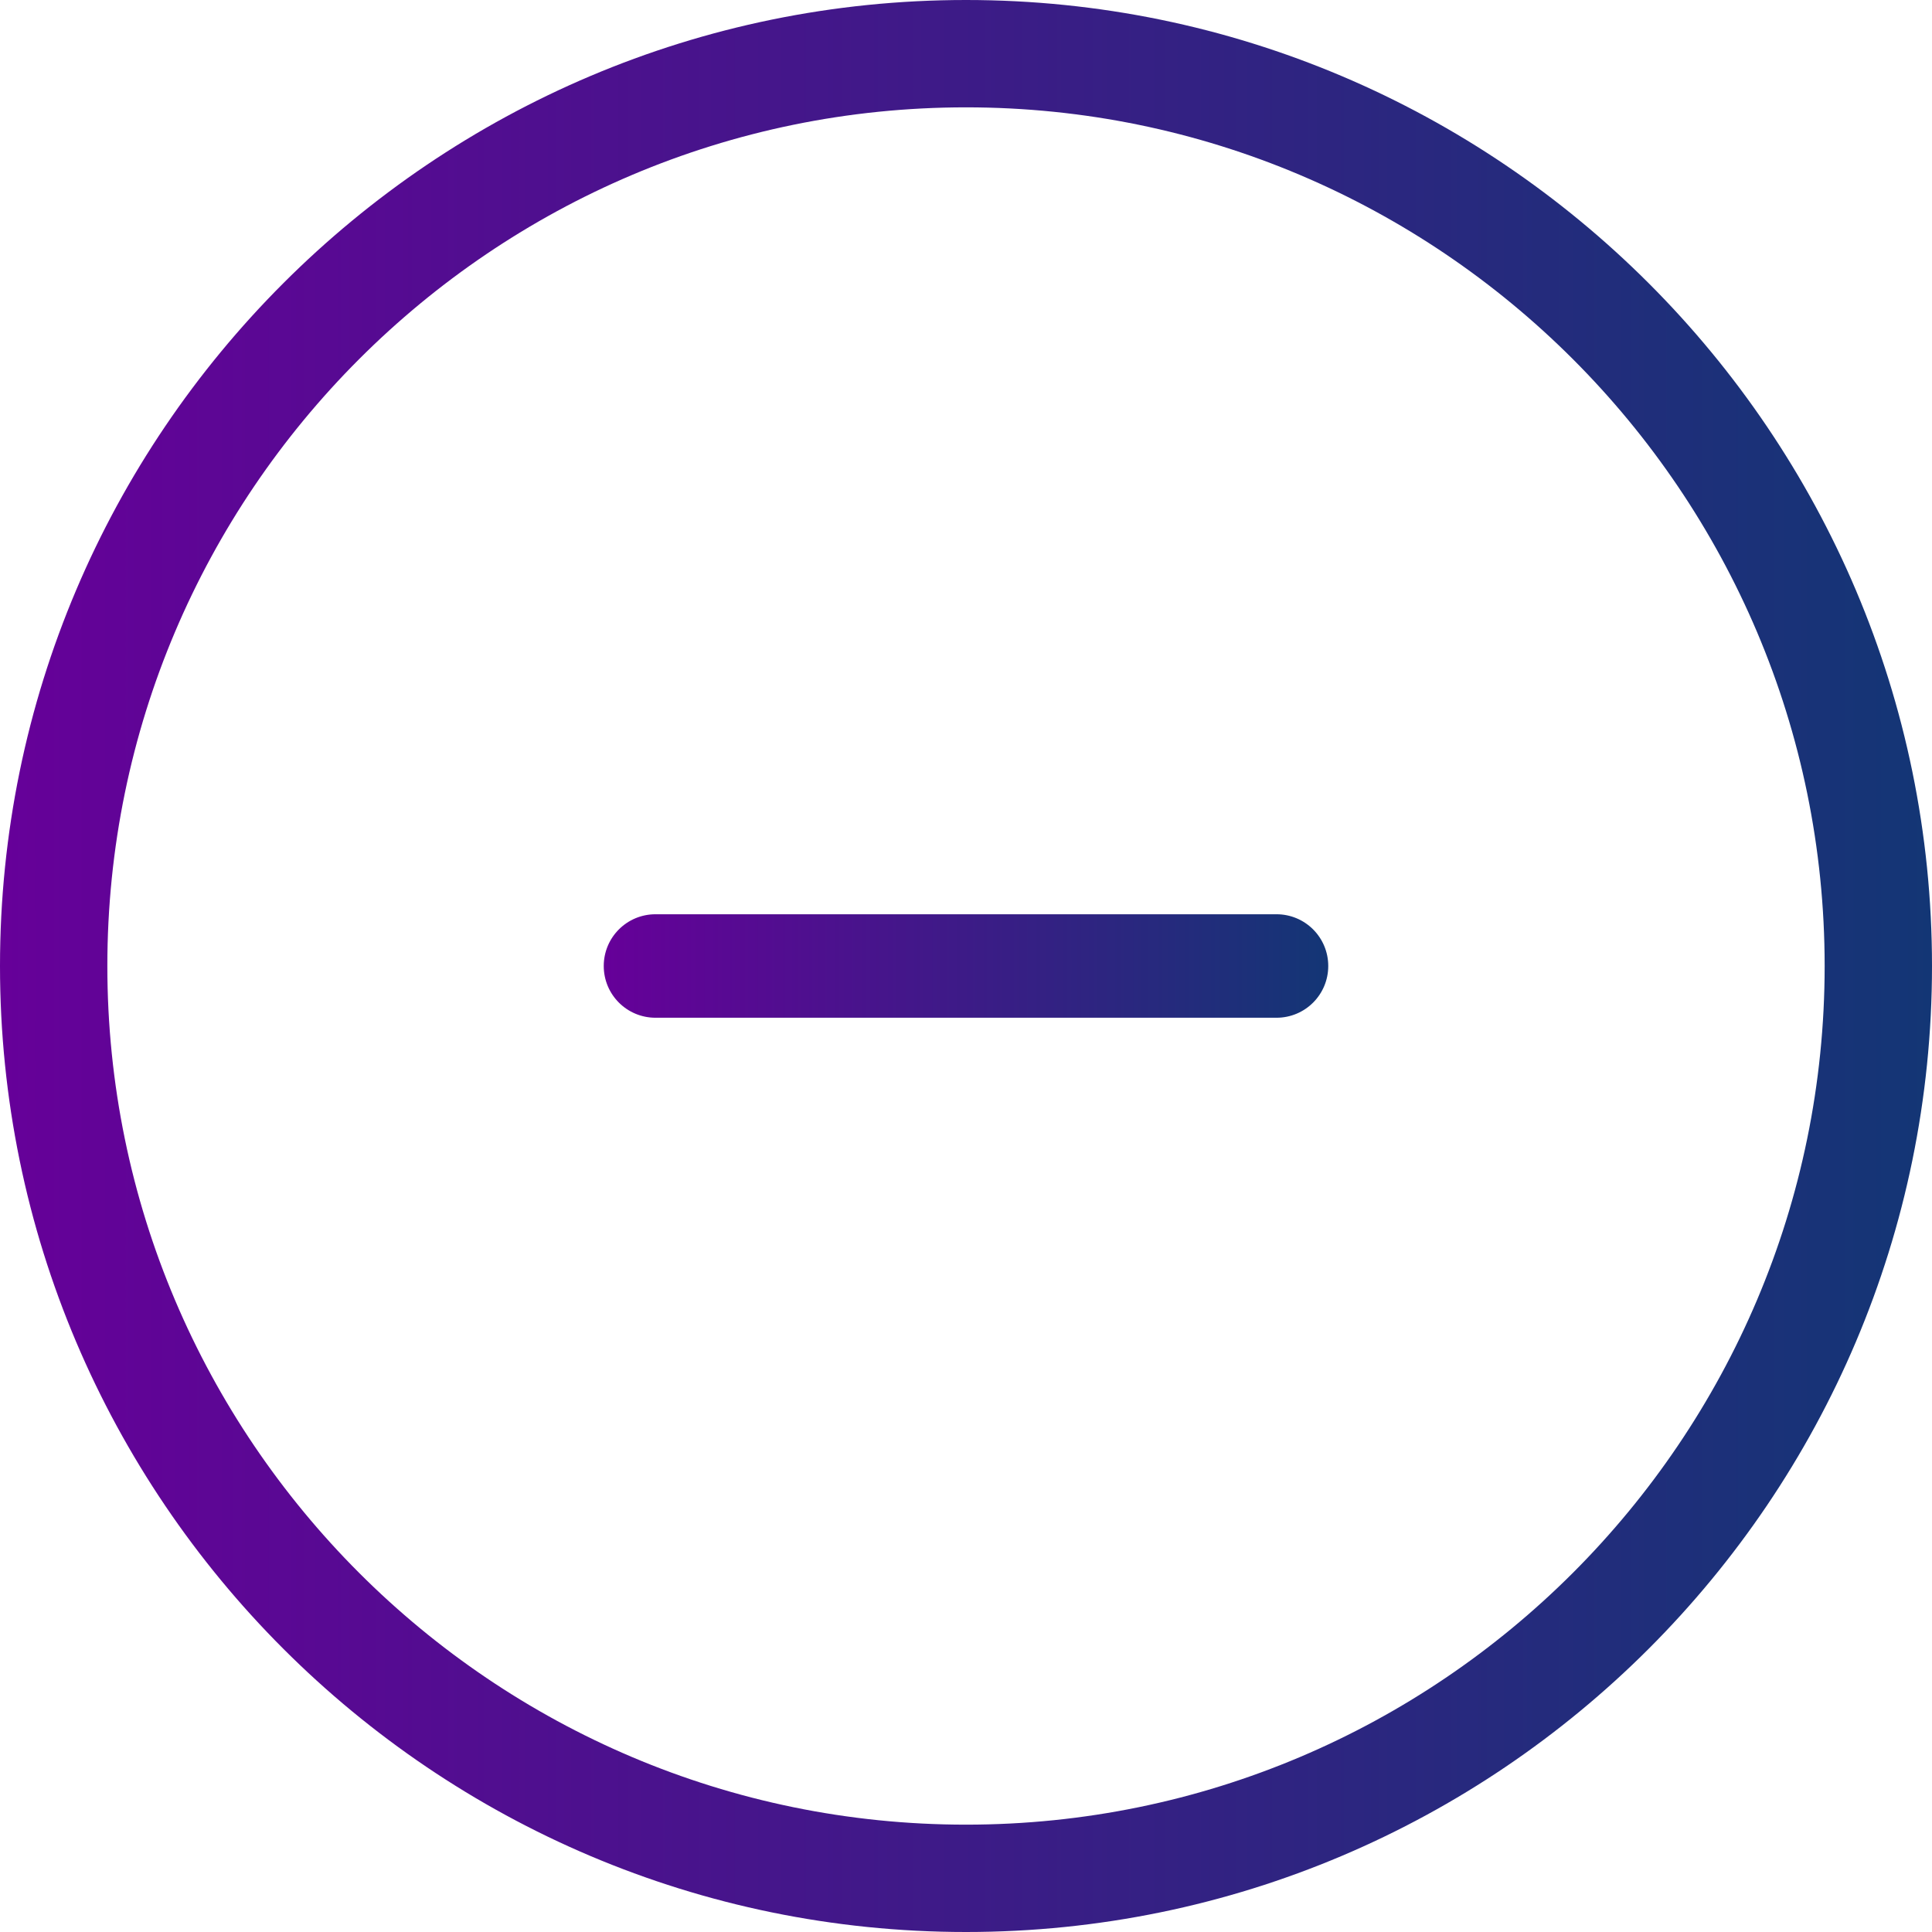 <svg width="32" height="32" viewBox="0 0 32 32" fill="none" xmlns="http://www.w3.org/2000/svg">
<path d="M16 0C7.178 0 0 7.178 0 16C0 24.822 7.178 32 16 32C24.822 32 32 24.822 32 16C32 7.178 24.822 0 16 0ZM16 30.222C8.158 30.222 1.778 23.842 1.778 16C1.778 8.158 8.158 1.778 16 1.778C23.842 1.778 30.222 8.158 30.222 16C30.222 23.842 23.842 30.222 16 30.222Z" fill="url(#paint0_linear)"/>
<path d="M16.857 15.143H21.143C21.617 15.143 22 15.526 22 16C22 16.474 21.617 16.857 21.143 16.857H16.857H15.143H10.857C10.383 16.857 10 16.474 10 16C10 15.526 10.383 15.143 10.857 15.143H15.143H16.857Z" fill="url(#paint1_linear)"/>
<defs>
<linearGradient id="paint0_linear" x1="0" y1="16.014" x2="32.051" y2="16.014" gradientUnits="userSpaceOnUse">
<stop stop-color="#660099"/>
<stop offset="1" stop-color="#133675"/>
</linearGradient>
<linearGradient id="paint1_linear" x1="10" y1="16" x2="22.019" y2="16" gradientUnits="userSpaceOnUse">
<stop stop-color="#660099"/>
<stop offset="1" stop-color="#133675"/>
</linearGradient>
</defs>
</svg>
